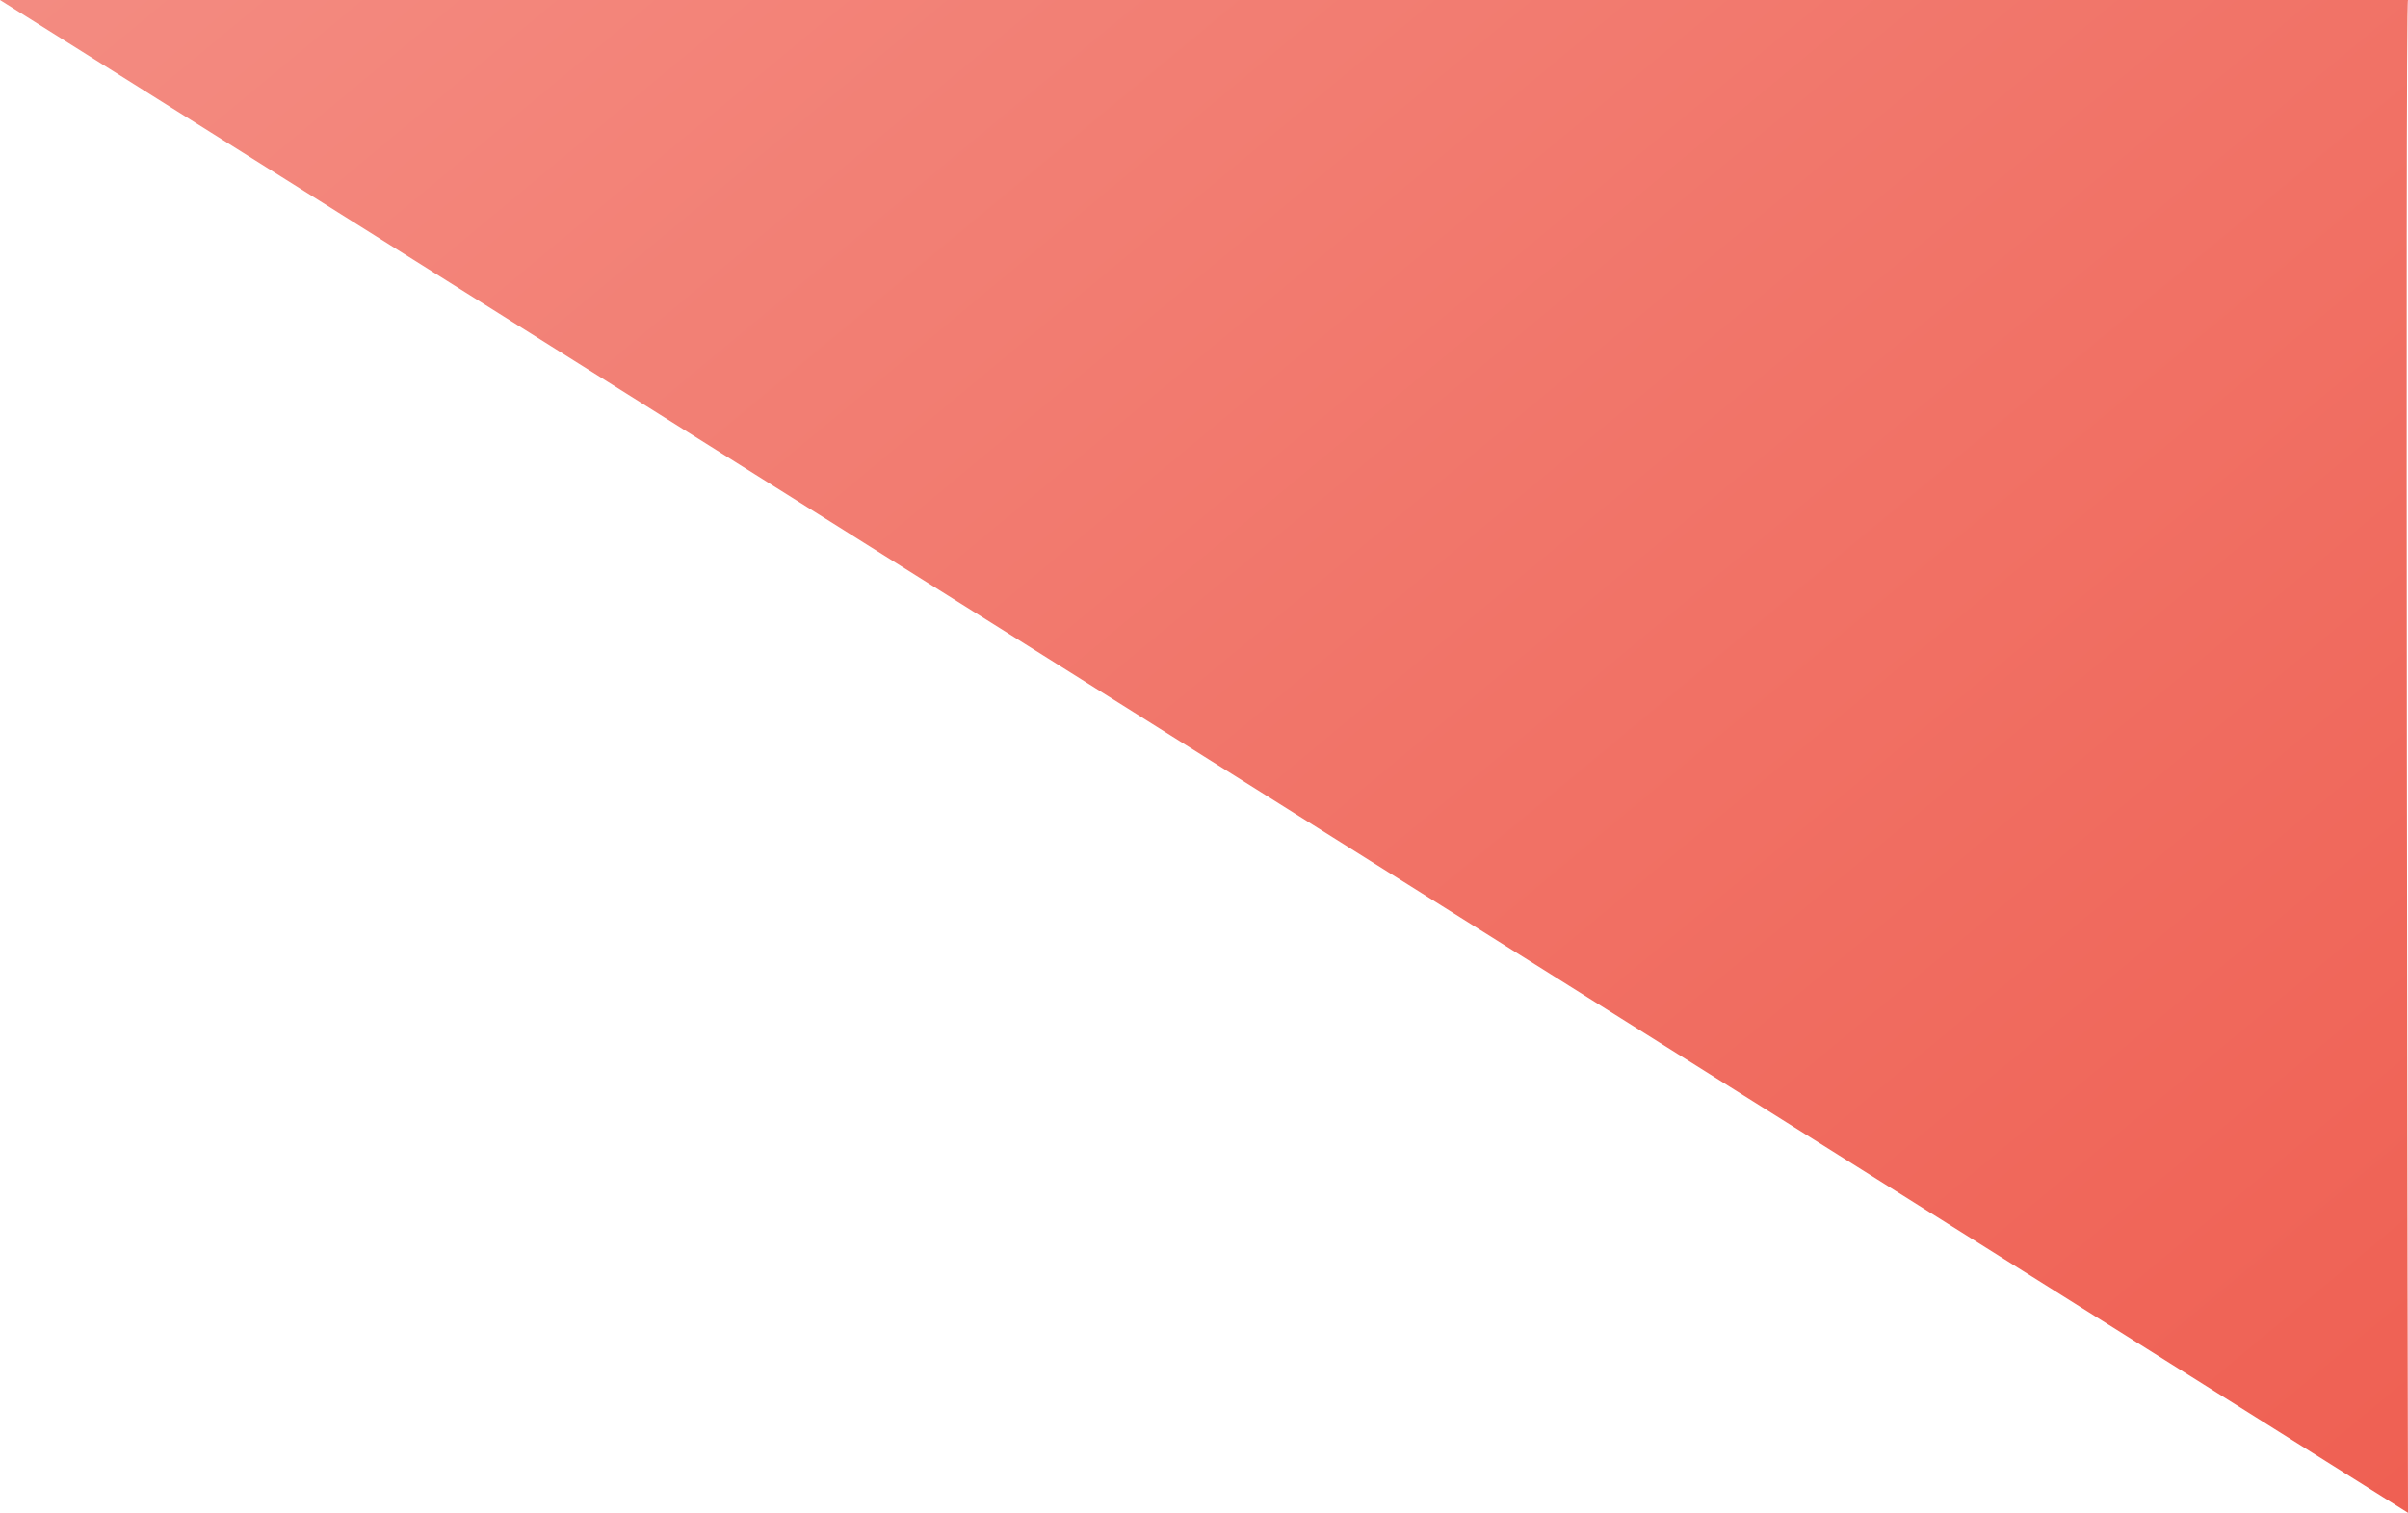 <?xml version="1.0" encoding="utf-8"?>
<!-- Generator: Adobe Illustrator 17.0.0, SVG Export Plug-In . SVG Version: 6.00 Build 0)  -->
<!DOCTYPE svg PUBLIC "-//W3C//DTD SVG 1.1//EN" "http://www.w3.org/Graphics/SVG/1.1/DTD/svg11.dtd">
<svg version="1.1" id="Warstwa_1" xmlns="http://www.w3.org/2000/svg" xmlns:xlink="http://www.w3.org/1999/xlink" x="0px" y="0px"
	 width="1278px" height="803px" viewBox="0 0 1278 803" enable-background="new 0 0 1278 803" xml:space="preserve">
<linearGradient id="SVGID_1_" gradientUnits="userSpaceOnUse" x1="65.586" y1="-690.136" x2="1502.678" y2="1039.482">
	<stop  offset="0" style="stop-color:#F59A91"/>
	<stop  offset="1" style="stop-color:#EE5648"/>
</linearGradient>
<path fill="url(#SVGID_1_)" d="M1278,803L0,0c0,0,1279.601,0,1278,0S1278,803,1278,803z"/>
</svg>
